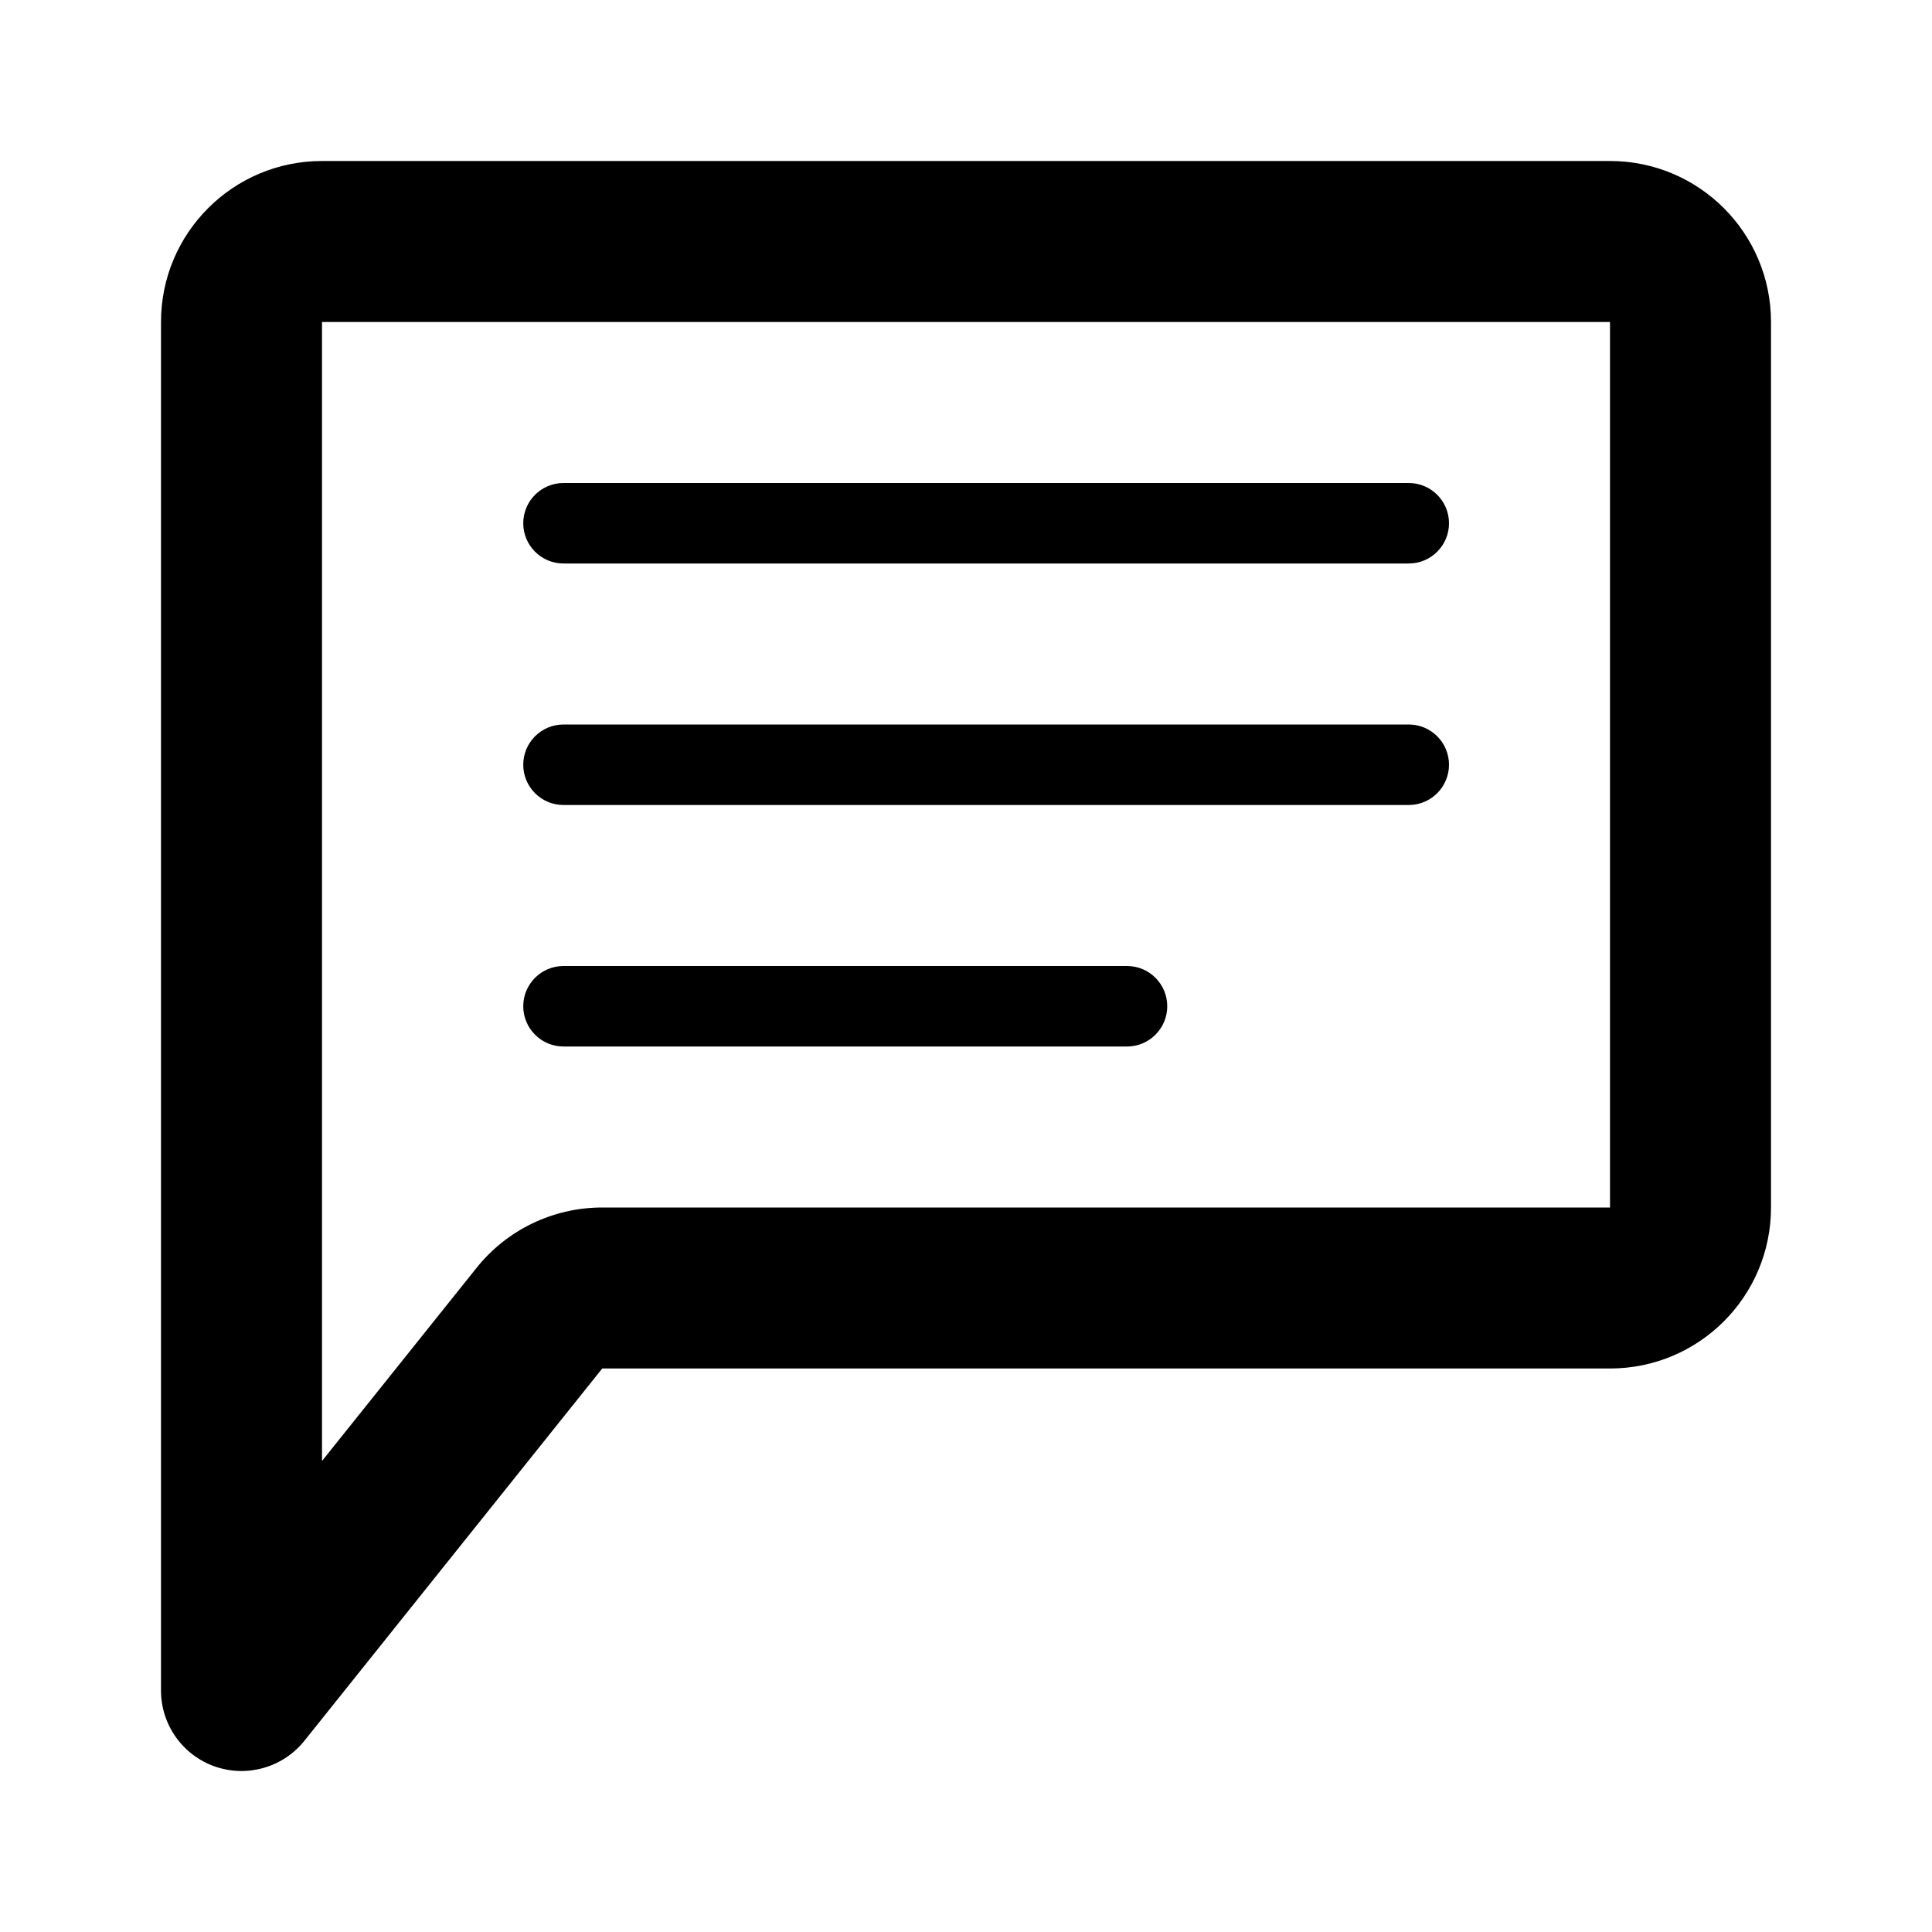 <svg width="24" height="24" viewBox="0 0 24 24" fill="none" xmlns="http://www.w3.org/2000/svg">
<path fill-rule="evenodd" clip-rule="evenodd" d="M4 2C2.895 2 2 2.895 2 4V21C2 21.425 2.268 21.803 2.669 21.944C3.07 22.084 3.516 21.956 3.781 21.625L7.481 17H20C21.105 17 22 16.105 22 15V4C22 2.895 21.105 2 20 2H4ZM4 4L20 4V15H7.481C6.873 15 6.298 15.276 5.919 15.751L4 18.149V4ZM7 6C6.724 6 6.5 6.224 6.5 6.5C6.5 6.776 6.724 7 7 7H17.5C17.776 7 18 6.776 18 6.5C18 6.224 17.776 6 17.5 6H7ZM6.5 9.5C6.5 9.224 6.724 9 7 9H17.5C17.776 9 18 9.224 18 9.5C18 9.776 17.776 10 17.5 10H7C6.724 10 6.5 9.776 6.5 9.5ZM7 12C6.724 12 6.5 12.224 6.5 12.5C6.5 12.776 6.724 13 7 13H14C14.276 13 14.5 12.776 14.5 12.5C14.5 12.224 14.276 12 14 12H7Z" fill="black"/>
</svg>
